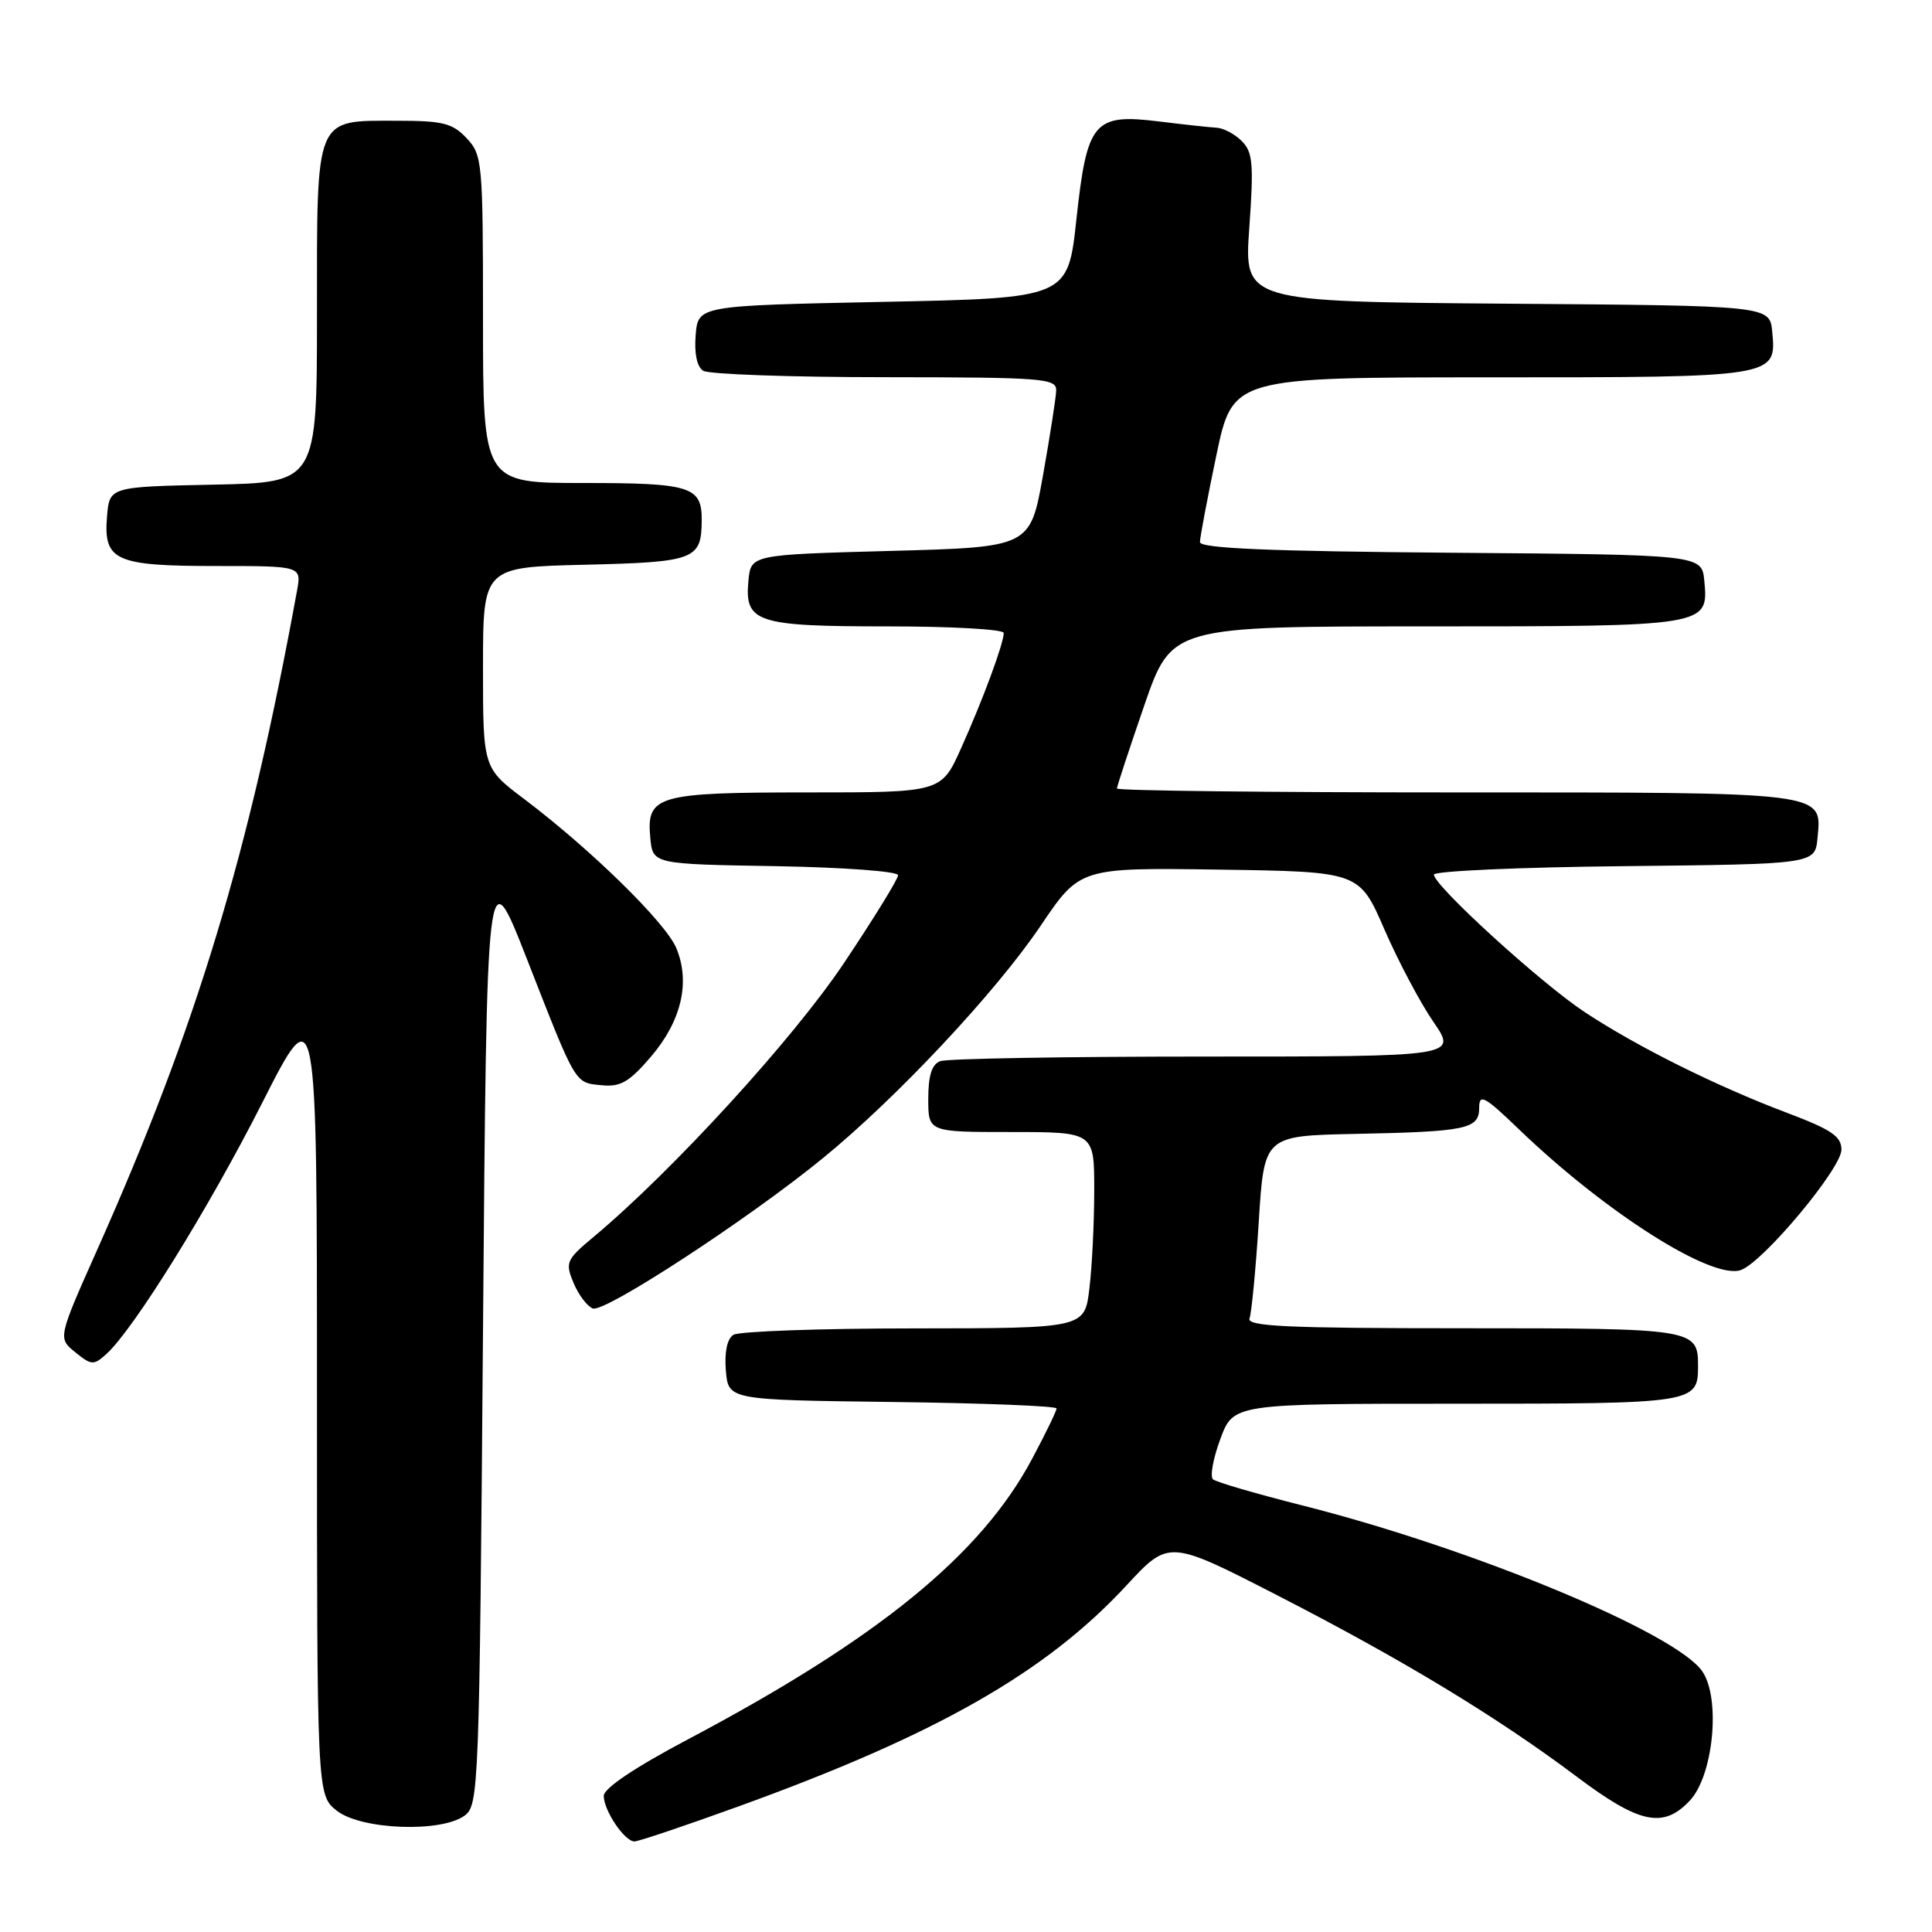<?xml version="1.0" encoding="UTF-8" standalone="no"?>
<!DOCTYPE svg PUBLIC "-//W3C//DTD SVG 1.1//EN" "http://www.w3.org/Graphics/SVG/1.1/DTD/svg11.dtd" >
<svg xmlns="http://www.w3.org/2000/svg" xmlns:xlink="http://www.w3.org/1999/xlink" version="1.1" viewBox="0 0 256 256">
 <g >
 <path fill="currentColor"
d=" M 97.77 239.39 C 124.08 229.88 138.58 221.62 149.26 210.08 C 154.88 204.01 154.88 204.01 169.31 211.42 C 185.90 219.94 198.32 227.46 208.93 235.42 C 217.24 241.67 220.40 242.33 223.91 238.59 C 227.01 235.30 228.02 225.20 225.61 221.53 C 222.28 216.44 195.18 205.18 172.50 199.46 C 166.45 197.93 161.15 196.39 160.73 196.02 C 160.31 195.66 160.74 193.26 161.70 190.68 C 163.43 186.00 163.43 186.00 193.02 186.00 C 224.63 186.00 225.00 185.94 225.00 181.00 C 225.00 176.07 224.58 176.00 193.83 176.00 C 170.48 176.00 165.16 175.75 165.57 174.69 C 165.84 173.96 166.39 168.23 166.79 161.94 C 167.50 150.50 167.50 150.50 179.50 150.25 C 194.37 149.95 196.00 149.61 196.00 146.77 C 196.00 144.87 196.71 145.25 201.25 149.62 C 212.78 160.72 226.98 169.71 230.72 168.27 C 233.75 167.10 244.00 154.81 244.00 152.34 C 244.00 150.57 242.68 149.68 236.75 147.44 C 227.42 143.92 216.95 138.71 210.00 134.12 C 204.21 130.31 190.00 117.35 190.00 115.89 C 190.00 115.42 201.36 114.91 215.25 114.77 C 240.50 114.50 240.50 114.50 240.83 111.04 C 241.41 104.88 242.35 105.00 192.81 105.00 C 168.16 105.00 148.00 104.77 148.00 104.48 C 148.00 104.20 149.63 99.25 151.62 93.48 C 155.24 83.00 155.24 83.00 188.93 83.00 C 226.36 83.00 226.40 82.99 225.83 76.96 C 225.50 73.50 225.50 73.50 192.25 73.24 C 168.22 73.05 159.00 72.66 159.00 71.83 C 159.00 71.21 159.98 66.04 161.17 60.35 C 163.34 50.00 163.34 50.00 197.48 50.00 C 235.40 50.00 235.40 50.00 234.83 43.96 C 234.50 40.50 234.50 40.50 199.67 40.24 C 164.84 39.97 164.84 39.97 165.54 30.17 C 166.14 21.71 166.00 20.14 164.54 18.69 C 163.62 17.76 162.10 16.96 161.18 16.92 C 160.26 16.87 156.86 16.50 153.63 16.10 C 144.93 15.02 144.04 16.06 142.63 29.06 C 141.50 39.50 141.50 39.50 117.00 40.00 C 92.50 40.50 92.50 40.50 92.18 44.40 C 91.98 46.84 92.35 48.61 93.18 49.13 C 93.91 49.59 104.74 49.98 117.25 49.98 C 138.26 50.00 140.00 50.13 139.95 51.75 C 139.92 52.71 139.13 57.77 138.20 63.00 C 136.50 72.50 136.50 72.50 118.00 73.00 C 99.50 73.50 99.50 73.50 99.17 76.96 C 98.65 82.49 100.21 83.00 117.69 83.00 C 126.11 83.00 133.00 83.39 133.00 83.87 C 133.00 85.25 130.25 92.69 127.36 99.12 C 124.73 105.00 124.73 105.00 107.05 105.00 C 87.02 105.00 85.63 105.40 86.17 111.04 C 86.50 114.50 86.50 114.50 102.75 114.77 C 111.80 114.93 119.00 115.46 119.00 115.97 C 119.00 116.48 115.77 121.72 111.83 127.61 C 105.12 137.65 89.11 155.16 78.65 163.90 C 75.03 166.92 74.87 167.28 75.99 169.98 C 76.65 171.56 77.80 173.09 78.55 173.38 C 80.11 173.98 99.26 161.47 109.09 153.42 C 118.90 145.40 131.95 131.46 137.87 122.70 C 143.09 114.96 143.09 114.96 161.60 115.23 C 180.12 115.50 180.12 115.50 183.44 123.15 C 185.27 127.36 188.19 132.87 189.93 135.40 C 193.10 140.00 193.10 140.00 159.63 140.00 C 141.22 140.00 125.45 140.27 124.58 140.61 C 123.47 141.03 123.00 142.52 123.00 145.61 C 123.00 150.00 123.00 150.00 134.00 150.00 C 145.00 150.00 145.00 150.00 144.99 157.75 C 144.99 162.01 144.70 167.86 144.35 170.75 C 143.72 176.00 143.72 176.00 121.11 176.02 C 108.67 176.02 97.91 176.41 97.18 176.87 C 96.35 177.39 95.98 179.16 96.18 181.60 C 96.50 185.50 96.50 185.50 118.25 185.77 C 130.21 185.92 140.00 186.30 140.00 186.63 C 140.00 186.95 138.54 189.97 136.75 193.32 C 129.98 206.03 116.37 217.12 91.22 230.44 C 84.12 234.19 80.00 236.96 80.00 237.96 C 80.00 239.91 82.76 244.00 84.07 244.00 C 84.60 244.00 90.76 241.93 97.77 239.39 Z  M 61.56 240.58 C 63.44 239.21 63.52 237.07 64.00 176.33 C 64.50 113.50 64.50 113.50 69.79 127.00 C 76.43 143.97 76.12 143.44 79.73 143.80 C 82.21 144.05 83.38 143.38 86.25 140.02 C 90.30 135.29 91.50 130.14 89.61 125.62 C 88.20 122.25 78.32 112.57 69.49 105.90 C 64.00 101.76 64.00 101.76 64.00 88.46 C 64.00 75.15 64.00 75.15 77.54 74.83 C 92.10 74.48 92.95 74.15 92.98 68.95 C 93.01 64.46 91.56 64.00 77.30 64.00 C 64.00 64.00 64.00 64.00 64.00 42.31 C 64.00 21.43 63.92 20.54 61.83 18.31 C 59.95 16.32 58.68 16.00 52.65 16.00 C 41.63 16.00 42.00 15.11 42.00 41.63 C 42.00 63.94 42.00 63.94 28.25 64.22 C 14.50 64.50 14.50 64.50 14.18 68.46 C 13.70 74.30 15.25 75.00 28.67 75.00 C 39.95 75.00 39.95 75.00 39.36 78.25 C 32.99 113.14 26.07 135.99 12.97 165.40 C 7.66 177.31 7.66 177.31 9.97 179.18 C 12.12 180.92 12.41 180.94 14.10 179.41 C 17.72 176.13 27.63 160.16 34.73 146.16 C 42.00 131.82 42.00 131.82 42.00 184.84 C 42.00 237.85 42.00 237.85 44.63 239.93 C 47.85 242.46 58.44 242.86 61.56 240.58 Z "/>
</g>
</svg>
